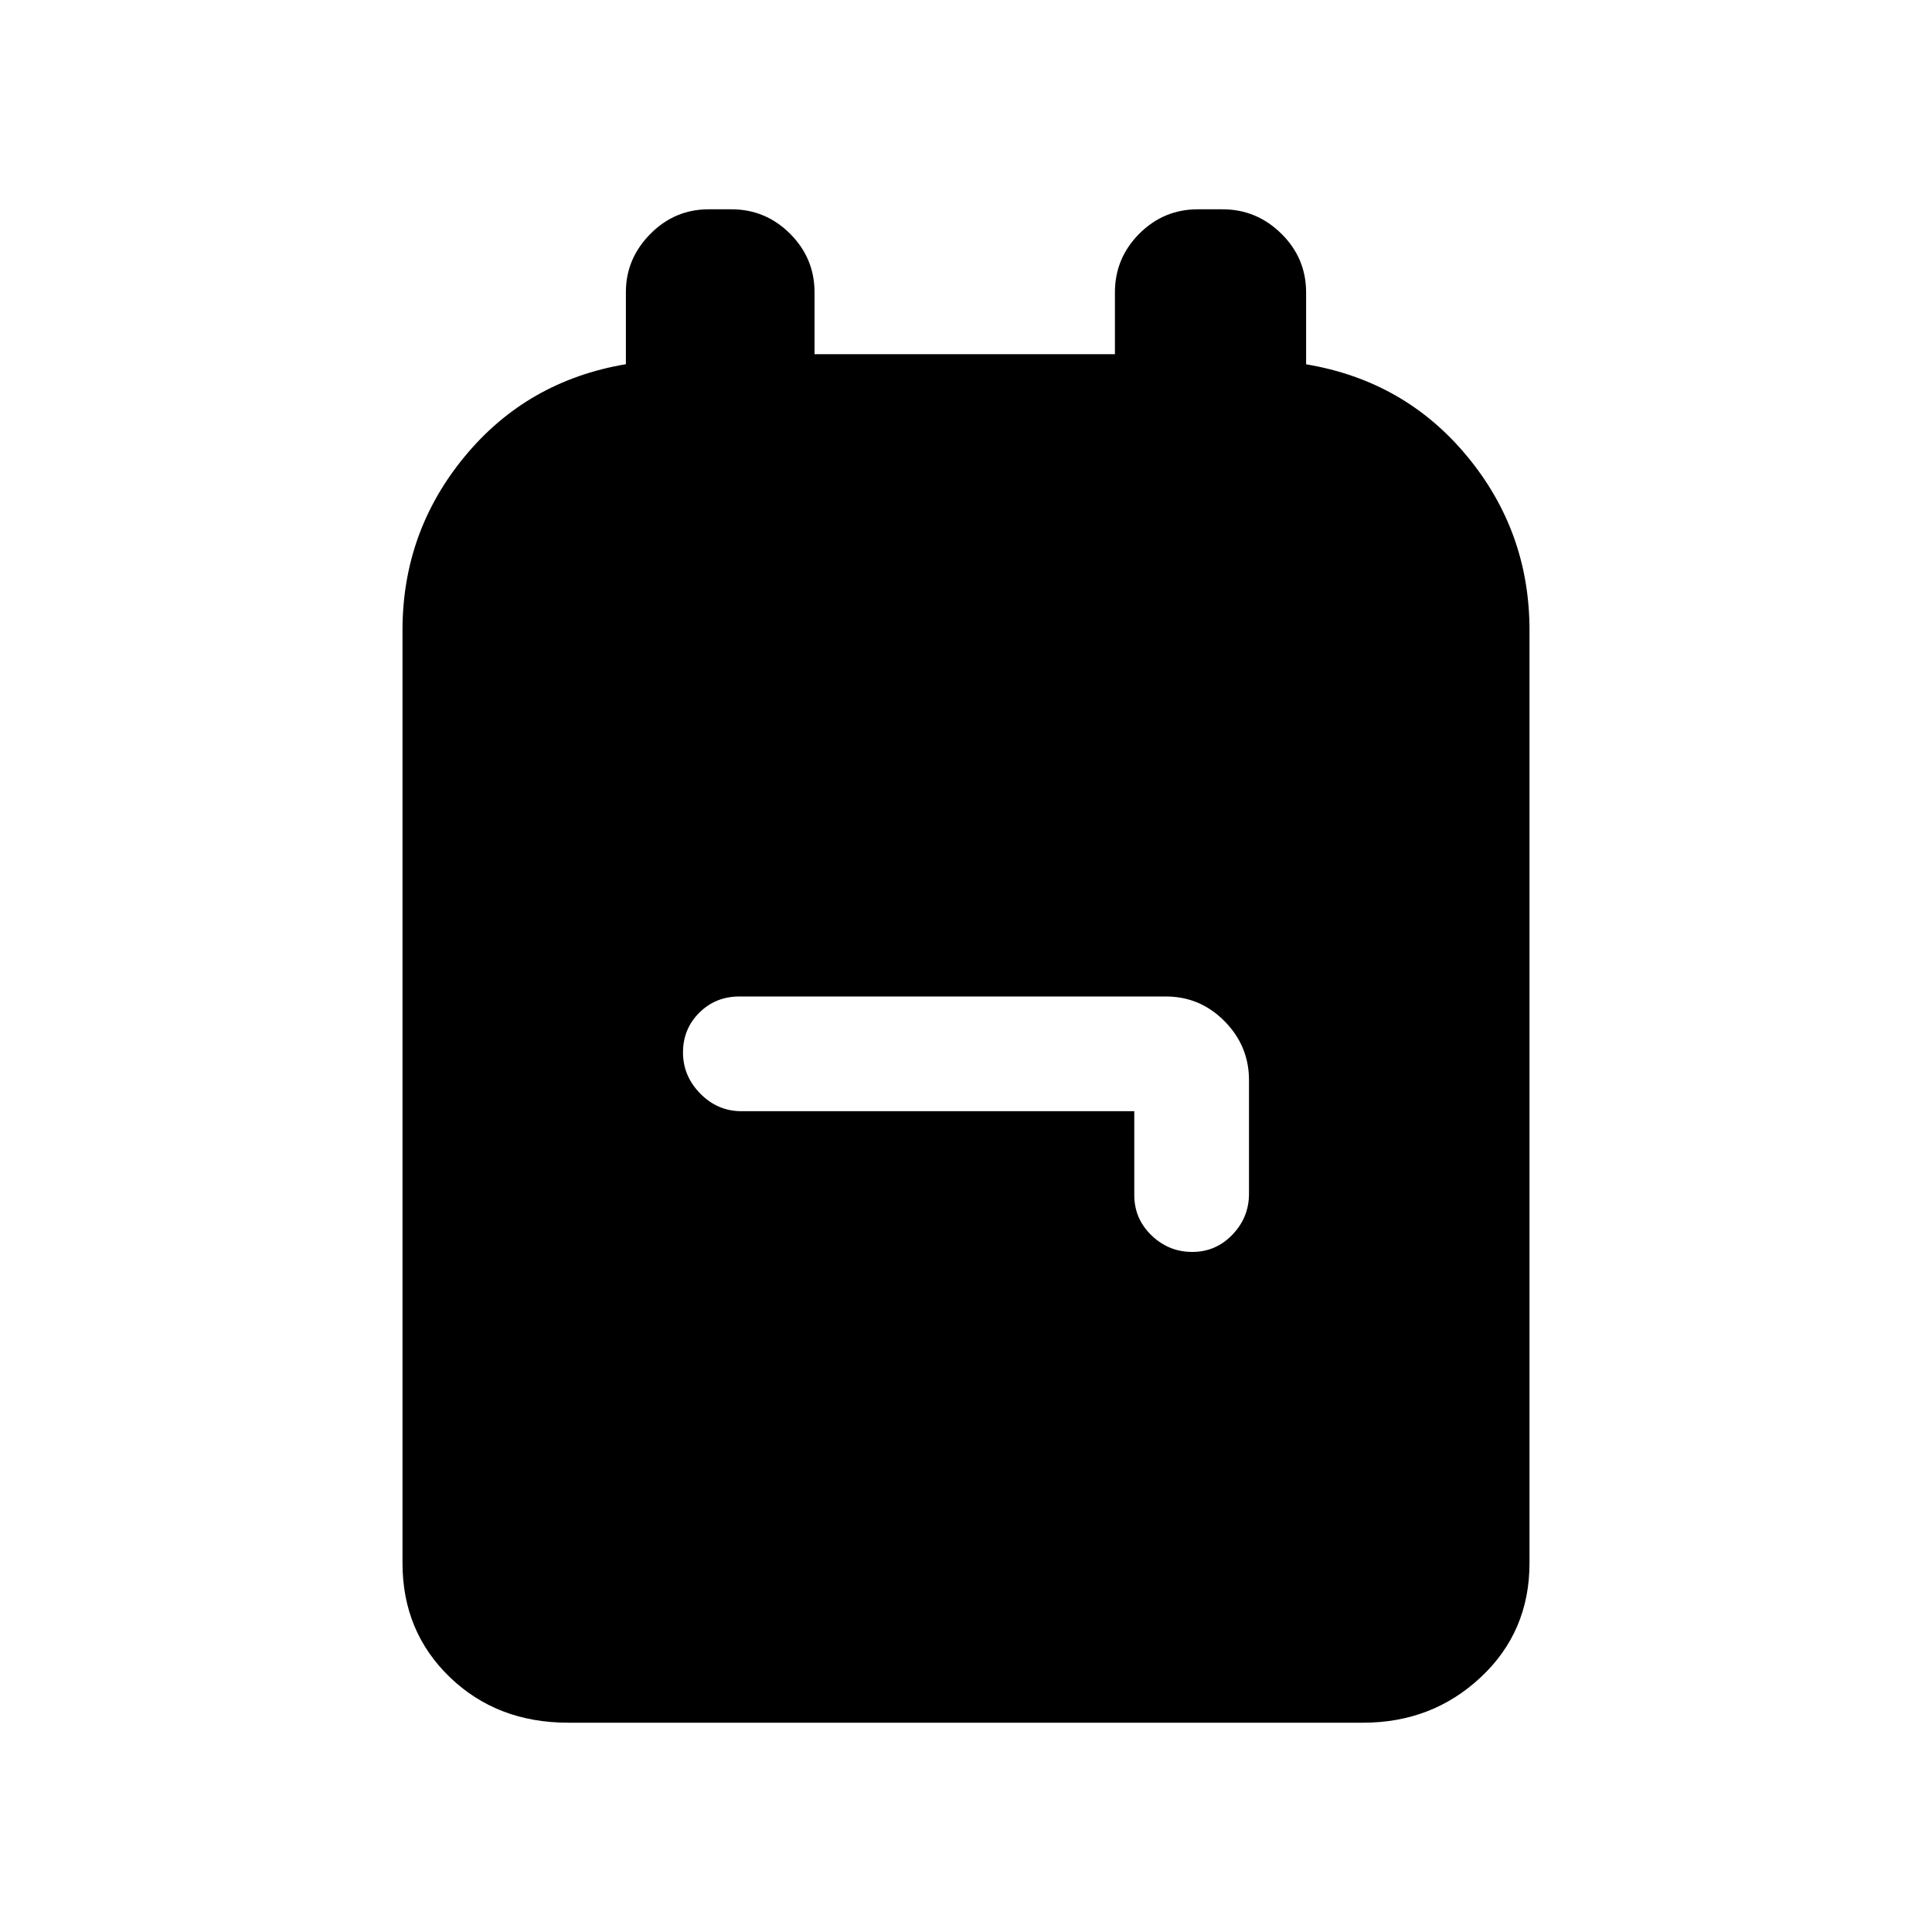 <svg xmlns="http://www.w3.org/2000/svg" height="20" viewBox="0 -960 960 960" width="20"><path d="M282.33-104q-35.37 0-58.85-22.65Q200-149.3 200-183.31v-463.54q0-48.97 31-86.44 31-37.48 80-45.74v-35.87q0-16.52 12.1-28.81Q335.21-856 352.18-856h11.26q16.98 0 29.14 12.14t12.16 29.17V-784H554v-30.69q0-17.03 12.1-29.17Q578.21-856 595.18-856h12.27q16.97 0 29.26 12.14Q649-831.72 649-814.69v35.71q49 8.21 80 45.69 31 37.47 31 86.44v463.54q0 34.01-24.14 56.66Q711.71-104 677.34-104H282.33Zm281.29-303.85v41.72q0 11.71 8.54 19.96 8.55 8.25 20.27 8.25 11.72 0 19.95-8.58 8.24-8.57 8.24-20.34v-56.44q0-16.99-12.14-29.28-12.14-12.29-29.17-12.29H367.38q-11.8 0-19.9 8.05-8.1 8.05-8.1 19.77 0 11.72 8.6 20.45 8.6 8.73 20.4 8.73h195.24Z"/></svg>